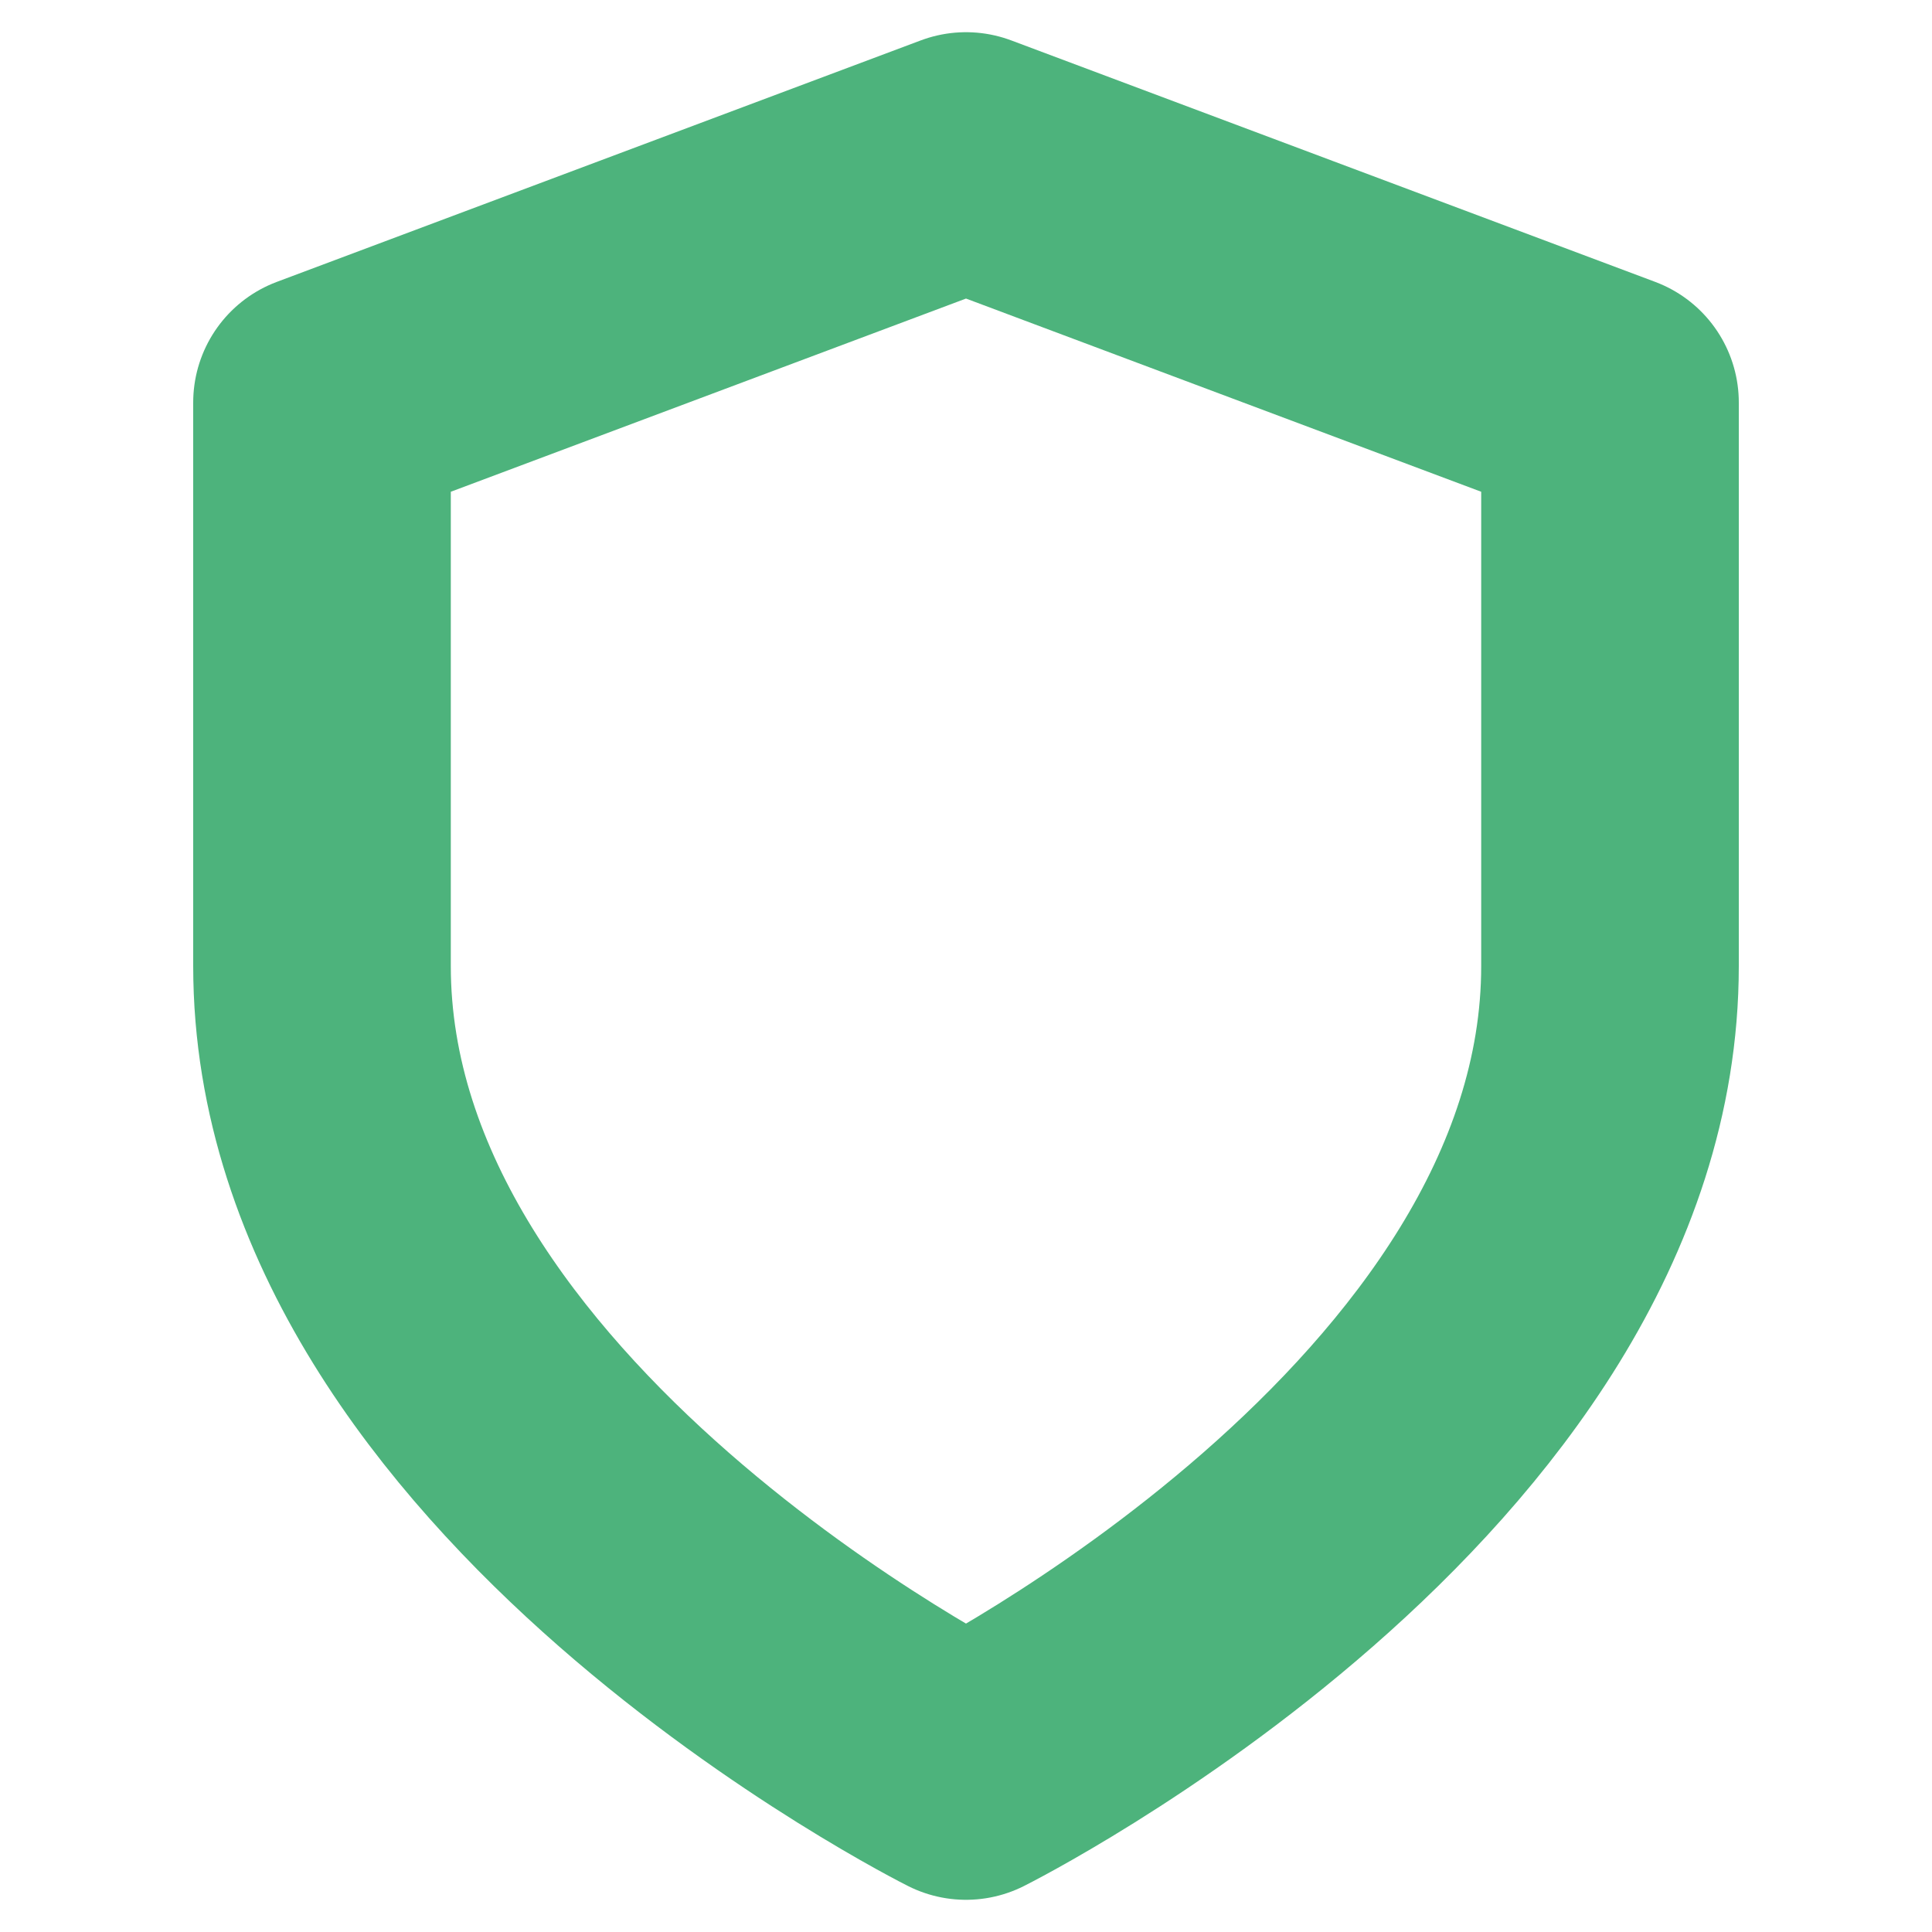 <svg width="30" height="30" viewBox="0 0 30 30" fill="none" xmlns="http://www.w3.org/2000/svg">
<path d="M15 27.5C15 27.5 25 22.5 25 15V6.25L15 2.5L5 6.25V15C5 22.5 15 27.5 15 27.5Z" stroke="#4DB37C" stroke-width="4" stroke-linecap="round" stroke-linejoin="round"/>
</svg>
